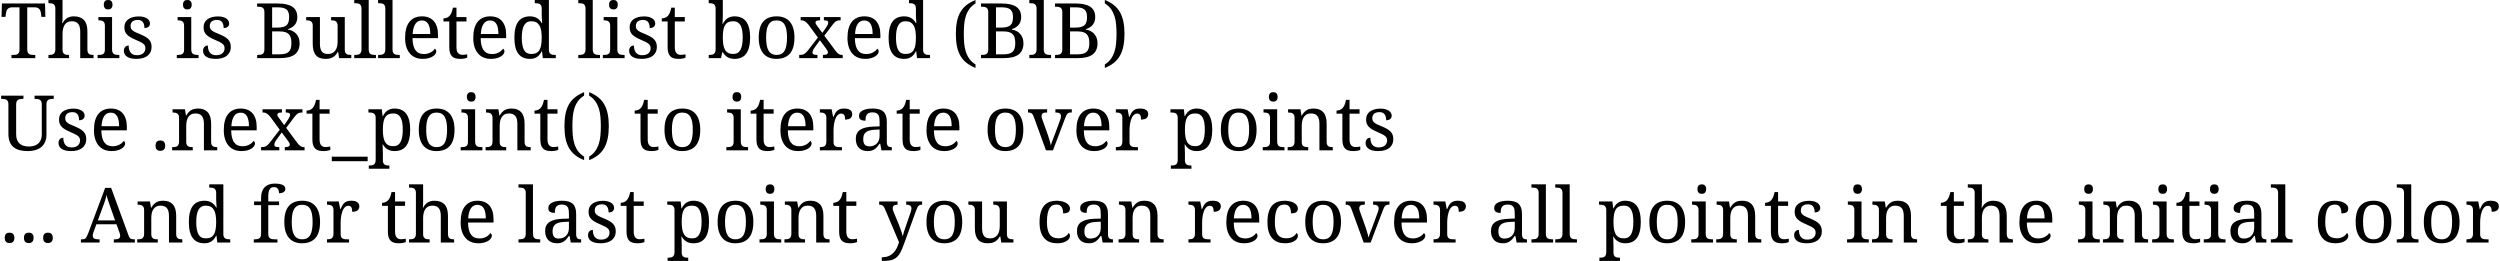 <?xml version='1.0' encoding='UTF-8'?>
<!-- This file was generated by dvisvgm 3.2.2 -->
<svg version='1.1' xmlns='http://www.w3.org/2000/svg' xmlns:xlink='http://www.w3.org/1999/xlink' width='324.194pt' height='33.833pt' viewBox='0 -43.404 324.194 33.833'>
<defs>
<path id='g1-40' d='M1.599-3.145C1.599-3.538 1.614-3.926 1.643-4.313C1.672-4.696 1.74-5.06 1.846-5.404C1.948-5.743 2.098-6.058 2.302-6.349S2.777-6.887 3.116-7.095V-7.541C2.661-7.357 2.268-7.139 1.948-6.882C1.624-6.625 1.357-6.32 1.153-5.966C.95-5.607 .8-5.2 .708-4.735C.611-4.27 .567-3.741 .567-3.145C.567-2.544 .611-2.011 .708-1.546C.8-1.081 .95-.669 1.153-.31S1.624 .354 1.948 .611C2.268 .872 2.661 1.09 3.116 1.27V.814C2.777 .611 2.506 .359 2.302 .068S1.948-.538 1.846-.882C1.74-1.226 1.672-1.59 1.643-1.977C1.614-2.36 1.599-2.748 1.599-3.145Z'/>
<path id='g1-41' d='M1.837-3.145C1.837-2.748 1.817-2.36 1.788-1.977C1.759-1.59 1.691-1.226 1.585-.882S1.328-.223 1.129 .068C.926 .359 .659 .611 .32 .814V1.27C.775 1.09 1.163 .872 1.488 .611C1.808 .354 2.074 .048 2.278-.31S2.627-1.081 2.724-1.546S2.869-2.544 2.869-3.145C2.869-3.741 2.821-4.27 2.724-4.735S2.481-5.607 2.278-5.966C2.074-6.32 1.808-6.625 1.488-6.882C1.163-7.139 .775-7.357 .32-7.541V-7.095C.659-6.887 .926-6.64 1.129-6.349C1.328-6.058 1.478-5.743 1.585-5.404C1.691-5.06 1.759-4.696 1.788-4.313C1.817-3.926 1.837-3.538 1.837-3.145Z'/>
<path id='g1-46' d='M.615-.606C.615-.48 .63-.373 .664-.286C.693-.199 .737-.126 .795-.078C.853-.024 .916 .015 .994 .034C1.071 .058 1.153 .068 1.241 .068C1.323 .068 1.401 .058 1.478 .034C1.556 .015 1.619-.024 1.677-.078C1.735-.126 1.779-.199 1.813-.286S1.866-.48 1.866-.606S1.846-.838 1.813-.926S1.735-1.081 1.677-1.134C1.619-1.183 1.556-1.221 1.478-1.246C1.401-1.265 1.323-1.279 1.241-1.279C1.153-1.279 1.071-1.265 .994-1.246C.916-1.221 .853-1.183 .795-1.134C.737-1.081 .693-1.013 .664-.926C.63-.838 .615-.732 .615-.606Z'/>
<path id='g1-65' d='M2.006-2.37H4.614L5.011-1.26C5.035-1.183 5.055-1.12 5.069-1.061S5.094-.945 5.094-.892C5.094-.572 4.895-.417 4.497-.417H4.27V0H6.998V-.417H6.867C6.77-.417 6.683-.422 6.615-.441C6.543-.456 6.48-.485 6.426-.523C6.368-.562 6.32-.62 6.281-.688S6.203-.838 6.165-.945L3.921-7.085H3.145L.945-1.192C.882-1.032 .824-.901 .775-.805C.727-.703 .674-.625 .62-.567C.562-.509 .504-.465 .436-.446S.286-.417 .189-.417H0V0H2.423V-.417H2.195C1.972-.417 1.803-.456 1.696-.533S1.536-.732 1.536-.901C1.536-.955 1.541-1.018 1.561-1.095C1.575-1.173 1.599-1.25 1.628-1.328L2.006-2.37ZM3.819-4.604L4.434-2.869H2.195L2.869-4.696C2.927-4.851 2.976-4.992 3.024-5.118C3.068-5.244 3.107-5.37 3.145-5.486C3.179-5.602 3.213-5.714 3.242-5.825S3.3-6.053 3.325-6.174C3.378-5.932 3.446-5.685 3.533-5.428S3.712-4.895 3.819-4.604Z'/>
<path id='g1-66' d='M5.588-5.312C5.588-5.922 5.375-6.368 4.958-6.654C4.536-6.94 3.897-7.085 3.039-7.085H.378V-6.669H.504C.611-6.669 .717-6.659 .814-6.644S.998-6.601 1.076-6.552C1.149-6.504 1.207-6.431 1.25-6.344S1.318-6.14 1.318-5.995V-1.129C1.318-.974 1.294-.848 1.255-.756C1.212-.659 1.153-.586 1.081-.538C1.003-.489 .916-.456 .819-.441C.722-.422 .615-.417 .504-.417H.378V0H3.334C4.192 0 4.832-.155 5.253-.475C5.67-.795 5.884-1.275 5.884-1.914C5.884-2.176 5.845-2.409 5.772-2.612C5.695-2.816 5.593-2.995 5.457-3.145S5.161-3.417 4.977-3.514C4.788-3.606 4.58-3.674 4.357-3.712V-3.751C4.531-3.809 4.691-3.877 4.842-3.964S5.123-4.158 5.234-4.284C5.341-4.41 5.428-4.556 5.491-4.725C5.554-4.89 5.588-5.089 5.588-5.312ZM2.321-.494V-3.465H3.305C3.596-3.465 3.838-3.431 4.032-3.373C4.226-3.31 4.381-3.218 4.497-3.092S4.701-2.806 4.749-2.617C4.798-2.423 4.822-2.2 4.822-1.943C4.822-1.677 4.793-1.454 4.74-1.27C4.682-1.086 4.594-.935 4.473-.819C4.347-.703 4.192-.62 3.998-.572C3.804-.519 3.567-.494 3.286-.494H2.321ZM2.321-3.96V-6.591H2.985C3.266-6.591 3.504-6.567 3.698-6.528C3.892-6.484 4.052-6.412 4.178-6.315C4.299-6.213 4.386-6.082 4.444-5.917C4.497-5.753 4.527-5.554 4.527-5.312S4.497-4.866 4.449-4.696C4.401-4.522 4.318-4.381 4.202-4.275S3.93-4.086 3.737-4.037C3.543-3.984 3.3-3.96 3.01-3.96H2.321Z'/>
<path id='g1-84' d='M3.533-1.129V-6.591H4.497C4.643-6.591 4.769-6.567 4.871-6.523C4.968-6.48 5.05-6.421 5.113-6.349C5.171-6.271 5.22-6.184 5.253-6.087C5.283-5.99 5.307-5.884 5.321-5.777L5.37-5.35H5.884L5.835-7.085H.247L.199-5.35H.712L.766-5.777C.775-5.884 .8-5.99 .829-6.087S.906-6.271 .969-6.349C1.032-6.421 1.115-6.48 1.212-6.523S1.435-6.591 1.58-6.591H2.53V-1.081C2.53-.935 2.506-.814 2.462-.727S2.36-.572 2.287-.528C2.21-.48 2.123-.451 2.026-.436S1.822-.417 1.716-.417H1.488V0H4.575V-.417H4.347C4.236-.417 4.129-.422 4.032-.441C3.93-.456 3.843-.489 3.77-.538S3.64-.659 3.596-.756C3.552-.848 3.533-.974 3.533-1.129Z'/>
<path id='g1-85' d='M3.591 .097C3.984 .097 4.333 .048 4.638-.048C4.938-.145 5.195-.281 5.399-.465S5.758-.872 5.864-1.134S6.024-1.696 6.024-2.026V-5.956C6.024-6.111 6.043-6.232 6.087-6.329C6.131-6.421 6.189-6.494 6.262-6.543S6.421-6.625 6.523-6.644C6.62-6.659 6.727-6.669 6.838-6.669H6.969V-7.085H4.478V-6.669H4.604C4.711-6.669 4.817-6.659 4.914-6.644S5.098-6.601 5.176-6.552C5.249-6.504 5.307-6.431 5.35-6.344S5.418-6.14 5.418-5.995V-2.045C5.418-1.817 5.384-1.609 5.316-1.42S5.147-1.066 5.011-.931S4.701-.688 4.493-.611S4.037-.494 3.751-.494C3.509-.494 3.286-.523 3.082-.582S2.704-.732 2.559-.858S2.297-1.144 2.215-1.347S2.094-1.793 2.094-2.084V-5.956C2.094-6.111 2.113-6.232 2.157-6.329C2.2-6.421 2.258-6.494 2.331-6.543S2.491-6.625 2.593-6.644C2.69-6.659 2.796-6.669 2.908-6.669H3.039V-7.085H.15V-6.669H.276C.383-6.669 .489-6.659 .586-6.644S.771-6.601 .848-6.552C.921-6.504 .979-6.431 1.023-6.344S1.09-6.14 1.09-5.995V-2.142C1.09-1.735 1.144-1.391 1.26-1.11C1.372-.829 1.536-.596 1.75-.417S2.229-.107 2.54-.024S3.199 .097 3.591 .097Z'/>
<path id='g1-95' d='M4.604 1.41V.824H-.048V1.41H4.604Z'/>
<path id='g1-97' d='M1.459-1.439C1.459-1.633 1.483-1.803 1.531-1.953C1.58-2.098 1.667-2.224 1.783-2.326S2.05-2.506 2.239-2.564S2.666-2.656 2.947-2.67L3.581-2.699V-1.895C3.581-1.682 3.548-1.493 3.489-1.323C3.426-1.149 3.339-1.003 3.223-.887C3.107-.766 2.971-.674 2.806-.611C2.641-.543 2.462-.514 2.263-.514C1.987-.514 1.783-.586 1.653-.741S1.459-1.129 1.459-1.439ZM2.661-4.924C2.864-4.924 3.024-4.89 3.145-4.832S3.359-4.686 3.426-4.58C3.489-4.473 3.533-4.342 3.552-4.192S3.581-3.877 3.581-3.703V-3.107L2.758-3.077C1.997-3.053 1.43-2.913 1.057-2.661C.678-2.404 .494-2.011 .494-1.488C.494-1.216 .533-.979 .611-.78S.795-.417 .931-.286S1.231-.058 1.42 .005S1.813 .097 2.035 .097C2.239 .097 2.418 .078 2.564 .029S2.845-.082 2.961-.17C3.077-.252 3.184-.354 3.281-.47S3.475-.712 3.581-.853H3.664L3.819 0H5.161V-.417H5.132C5.021-.417 4.924-.426 4.846-.451C4.769-.47 4.706-.509 4.657-.567C4.609-.62 4.57-.693 4.551-.785C4.527-.872 4.517-.989 4.517-1.129V-3.703C4.517-4.018 4.478-4.284 4.401-4.502S4.212-4.9 4.061-5.035C3.906-5.171 3.717-5.268 3.494-5.326C3.266-5.384 3-5.418 2.699-5.418C2.452-5.418 2.22-5.399 2.006-5.365C1.788-5.326 1.599-5.273 1.435-5.195S1.144-5.021 1.052-4.905C.955-4.783 .911-4.638 .911-4.468C.911-4.236 .979-4.076 1.124-3.984C1.27-3.887 1.478-3.843 1.754-3.843C1.754-3.998 1.764-4.139 1.788-4.275C1.808-4.405 1.851-4.522 1.919-4.619S2.079-4.788 2.195-4.842S2.467-4.924 2.661-4.924Z'/>
<path id='g1-98' d='M5.549-2.67C5.549-3.145 5.501-3.552 5.413-3.901C5.326-4.245 5.195-4.531 5.026-4.754C4.851-4.977 4.643-5.147 4.391-5.253S3.848-5.418 3.523-5.418C3.329-5.418 3.155-5.394 3-5.346S2.704-5.234 2.583-5.147C2.457-5.06 2.351-4.958 2.258-4.837C2.161-4.711 2.079-4.575 2.006-4.425H1.968C1.972-4.59 1.977-4.749 1.987-4.905C1.992-5.04 1.997-5.181 2.002-5.326C2.002-5.472 2.006-5.602 2.006-5.719V-7.541H.179V-7.124H.257C.363-7.124 .47-7.115 .567-7.1S.751-7.056 .829-7.008C.901-6.959 .96-6.887 1.003-6.799S1.071-6.596 1.071-6.451V-1.129C1.071-.974 1.047-.848 1.003-.756C.96-.659 .901-.586 .829-.538S.669-.456 .572-.441C.475-.422 .368-.417 .257-.417H.179V0H1.769L1.943-.775H2.006C2.074-.645 2.157-.528 2.254-.422S2.457-.223 2.583-.145S2.85-.005 3.005 .034C3.16 .078 3.329 .097 3.523 .097C3.848 .097 4.139 .044 4.391-.063S4.851-.339 5.026-.567C5.195-.79 5.326-1.081 5.413-1.43S5.549-2.191 5.549-2.67ZM3.354-4.783C3.572-4.783 3.761-4.74 3.916-4.653S4.202-4.434 4.299-4.26S4.468-3.863 4.517-3.601C4.56-3.339 4.585-3.029 4.585-2.68S4.56-2.021 4.517-1.754C4.468-1.488 4.396-1.265 4.299-1.086C4.202-.901 4.076-.766 3.921-.674S3.581-.538 3.363-.538C3.102-.538 2.884-.582 2.709-.674S2.399-.901 2.292-1.086C2.186-1.265 2.113-1.488 2.069-1.754C2.026-2.016 2.006-2.321 2.006-2.67C2.006-3.029 2.026-3.339 2.069-3.606C2.113-3.867 2.186-4.09 2.292-4.265C2.394-4.439 2.53-4.565 2.704-4.653S3.092-4.783 3.354-4.783Z'/>
<path id='g1-99' d='M2.811 .097C3.092 .097 3.334 .073 3.548 .015C3.756-.044 3.93-.116 4.071-.208C4.212-.296 4.318-.397 4.391-.514C4.459-.625 4.497-.737 4.497-.853C4.497-.94 4.478-1.018 4.449-1.086C4.415-1.149 4.376-1.202 4.328-1.241C4.212-1.037 4.042-.868 3.814-.741C3.581-.611 3.315-.548 3.01-.548C2.477-.548 2.089-.717 1.856-1.066C1.624-1.41 1.507-1.934 1.507-2.641C1.507-3.082 1.536-3.451 1.594-3.746C1.653-4.037 1.735-4.275 1.846-4.449C1.953-4.623 2.084-4.745 2.239-4.817C2.394-4.885 2.564-4.924 2.758-4.924C2.922-4.924 3.063-4.89 3.17-4.832S3.363-4.691 3.426-4.585S3.533-4.357 3.562-4.221C3.586-4.081 3.601-3.935 3.601-3.78C3.892-3.78 4.115-3.824 4.265-3.921C4.41-4.013 4.488-4.173 4.488-4.405C4.488-4.575 4.434-4.725 4.333-4.851C4.226-4.977 4.095-5.084 3.93-5.171C3.766-5.253 3.577-5.316 3.373-5.355S2.961-5.418 2.758-5.418C2.443-5.418 2.152-5.37 1.88-5.283C1.609-5.19 1.376-5.035 1.178-4.822C.979-4.604 .824-4.318 .712-3.96S.548-3.16 .548-2.632C.548-2.142 .601-1.725 .712-1.381S.979-.756 1.183-.538C1.381-.315 1.619-.155 1.9-.053C2.176 .048 2.481 .097 2.811 .097Z'/>
<path id='g1-100' d='M5.021-1.09V-7.541H3.194V-7.124H3.276C3.383-7.124 3.489-7.115 3.586-7.1S3.77-7.056 3.848-7.008C3.921-6.959 3.979-6.887 4.023-6.799S4.09-6.596 4.09-6.451V-5.636C4.09-5.578 4.09-5.486 4.1-5.365C4.105-5.244 4.11-5.123 4.119-5.001C4.129-4.856 4.139-4.706 4.149-4.546H4.09C4.018-4.672 3.935-4.793 3.838-4.9S3.63-5.098 3.504-5.176S3.242-5.312 3.087-5.355C2.932-5.394 2.758-5.418 2.569-5.418C2.239-5.418 1.953-5.36 1.701-5.253S1.236-4.977 1.066-4.754C.892-4.527 .766-4.241 .678-3.892S.548-3.126 .548-2.651S.591-1.764 .678-1.42C.766-1.071 .892-.785 1.066-.562C1.236-.339 1.449-.17 1.701-.063S2.239 .097 2.569 .097C2.762 .097 2.937 .078 3.092 .029S3.383-.082 3.509-.17C3.63-.257 3.737-.359 3.833-.48S4.013-.737 4.09-.892H4.129L4.236 0H5.917V-.417H5.835C5.724-.417 5.617-.422 5.52-.436S5.336-.485 5.263-.533C5.186-.582 5.127-.649 5.084-.737S5.021-.945 5.021-1.09ZM2.738-.538C2.297-.538 1.982-.712 1.793-1.061C1.599-1.41 1.507-1.934 1.507-2.641C1.507-2.985 1.527-3.291 1.575-3.557C1.619-3.824 1.691-4.047 1.788-4.231C1.885-4.41 2.016-4.546 2.171-4.643C2.326-4.735 2.51-4.783 2.729-4.783C2.99-4.783 3.208-4.735 3.383-4.643C3.557-4.546 3.693-4.41 3.8-4.231S3.979-3.829 4.023-3.567C4.066-3.3 4.09-2.995 4.09-2.651C4.09-2.292 4.066-1.977 4.023-1.716C3.979-1.449 3.906-1.231 3.8-1.057S3.557-.751 3.383-.664S2.995-.538 2.738-.538Z'/>
<path id='g1-101' d='M2.729-4.885C2.927-4.885 3.097-4.842 3.233-4.759C3.368-4.672 3.48-4.556 3.567-4.401C3.649-4.245 3.712-4.056 3.751-3.843C3.79-3.625 3.809-3.388 3.809-3.126H1.527C1.561-3.698 1.677-4.134 1.876-4.434S2.36-4.885 2.729-4.885ZM2.85 .097C3.14 .097 3.397 .068 3.615 0C3.833-.063 4.018-.145 4.163-.242S4.415-.441 4.488-.557C4.556-.674 4.594-.78 4.594-.882C4.594-.964 4.57-1.037 4.531-1.1C4.493-1.158 4.449-1.202 4.405-1.221C4.347-1.129 4.27-1.042 4.178-.96S3.979-.805 3.863-.741C3.741-.674 3.606-.625 3.46-.586S3.155-.528 2.985-.528C2.748-.528 2.54-.567 2.36-.645C2.176-.722 2.026-.848 1.9-1.018C1.774-1.183 1.682-1.396 1.614-1.657S1.512-2.229 1.507-2.593H4.812V-3.048C4.812-3.436 4.764-3.78 4.667-4.076S4.434-4.619 4.26-4.817C4.081-5.016 3.863-5.166 3.611-5.268C3.354-5.365 3.068-5.418 2.748-5.418C2.04-5.418 1.498-5.181 1.12-4.716C.737-4.245 .548-3.548 .548-2.622C.548-2.191 .596-1.808 .703-1.468S.96-.848 1.158-.615C1.352-.383 1.594-.204 1.88-.082S2.491 .097 2.85 .097Z'/>
<path id='g1-102' d='M3.334-.417H2.956C2.845-.417 2.738-.422 2.641-.441C2.54-.456 2.452-.489 2.38-.538S2.249-.659 2.205-.756C2.161-.848 2.142-.974 2.142-1.129V-4.851H3.543V-5.321H2.142V-5.908C2.142-6.116 2.152-6.3 2.176-6.46C2.2-6.615 2.244-6.751 2.302-6.858S2.433-7.047 2.53-7.105C2.627-7.158 2.743-7.187 2.888-7.187C3.014-7.187 3.116-7.163 3.203-7.119C3.286-7.071 3.354-7.013 3.402-6.94C3.451-6.862 3.489-6.78 3.509-6.683S3.543-6.489 3.543-6.392C3.659-6.392 3.77-6.402 3.867-6.426S4.052-6.484 4.124-6.533S4.255-6.64 4.294-6.707S4.357-6.858 4.357-6.95C4.357-7.052 4.333-7.144 4.284-7.231C4.236-7.313 4.153-7.386 4.047-7.449C3.94-7.507 3.795-7.556 3.62-7.589C3.441-7.623 3.223-7.643 2.966-7.643C2.695-7.643 2.447-7.599 2.234-7.522C2.016-7.444 1.832-7.328 1.682-7.173C1.527-7.018 1.41-6.824 1.333-6.601C1.25-6.373 1.212-6.111 1.212-5.816V-5.321H.305V-4.851H1.212V-1.129C1.212-.974 1.187-.848 1.144-.756C1.1-.659 1.042-.586 .969-.538S.809-.456 .712-.441C.615-.422 .509-.417 .397-.417H.267V0H3.334V-.417Z'/>
<path id='g1-104' d='M2.85-.417H2.821C2.709-.417 2.603-.422 2.506-.436S2.321-.48 2.249-.528C2.171-.572 2.113-.64 2.069-.727S2.006-.935 2.006-1.081V-3.174C2.006-3.417 2.031-3.635 2.079-3.833S2.2-4.202 2.297-4.342S2.52-4.59 2.67-4.667S3-4.783 3.208-4.783C3.407-4.783 3.577-4.749 3.717-4.691C3.853-4.633 3.964-4.546 4.052-4.43S4.202-4.168 4.241-4.003C4.279-3.833 4.299-3.64 4.299-3.426V0H6.024V-.417H5.995C5.884-.417 5.782-.422 5.69-.441C5.593-.456 5.515-.489 5.447-.538S5.326-.659 5.287-.756C5.249-.848 5.229-.974 5.229-1.129V-3.475C5.229-3.814 5.19-4.105 5.113-4.352C5.035-4.594 4.919-4.798 4.774-4.953C4.623-5.108 4.439-5.224 4.221-5.302S3.756-5.418 3.475-5.418C2.796-5.418 2.312-5.118 2.016-4.517H1.968C1.972-4.609 1.977-4.706 1.987-4.803C1.992-4.885 1.997-4.977 2.002-5.074C2.002-5.171 2.006-5.268 2.006-5.36V-7.541H.179V-7.124H.257C.363-7.124 .47-7.115 .567-7.1S.751-7.056 .829-7.008C.901-6.959 .96-6.887 1.003-6.799S1.071-6.596 1.071-6.451V-1.129C1.071-.974 1.047-.848 1.003-.756C.96-.659 .901-.586 .829-.538S.669-.456 .572-.441C.475-.422 .368-.417 .257-.417H.179V0H2.85V-.417Z'/>
<path id='g1-105' d='M.359-.417H.228V0H3.048V-.417H2.918C2.806-.417 2.699-.422 2.603-.441C2.501-.456 2.414-.489 2.341-.538S2.21-.659 2.166-.756C2.123-.848 2.103-.974 2.103-1.129V-5.321H.33V-4.905H.359C.465-4.905 .572-4.895 .669-4.88C.766-4.861 .853-4.832 .931-4.783C1.003-4.735 1.061-4.662 1.105-4.575S1.173-4.371 1.173-4.226V-1.081C1.173-.935 1.149-.814 1.105-.727S1.003-.572 .931-.528C.853-.48 .766-.451 .669-.436S.465-.417 .359-.417ZM1.032-6.93C1.032-6.814 1.047-6.717 1.076-6.64S1.144-6.499 1.197-6.451C1.246-6.402 1.309-6.363 1.376-6.344S1.517-6.315 1.599-6.315C1.677-6.315 1.75-6.325 1.817-6.344S1.943-6.402 1.992-6.451S2.084-6.562 2.113-6.64S2.161-6.814 2.161-6.93S2.142-7.144 2.113-7.221S2.04-7.362 1.992-7.41S1.885-7.493 1.817-7.512S1.677-7.541 1.599-7.541C1.517-7.541 1.444-7.531 1.376-7.512S1.246-7.459 1.197-7.41C1.144-7.362 1.105-7.299 1.076-7.221S1.032-7.047 1.032-6.93Z'/>
<path id='g1-108' d='M.257-.417H.131V0H2.947V-.417H2.821C2.704-.417 2.598-.422 2.501-.441C2.404-.456 2.317-.489 2.244-.538C2.166-.586 2.108-.659 2.069-.756C2.026-.848 2.006-.974 2.006-1.129V-7.541H.131V-7.124H.257C.363-7.124 .47-7.115 .567-7.1S.751-7.056 .829-7.008C.901-6.959 .96-6.887 1.003-6.799S1.071-6.596 1.071-6.451V-1.129C1.071-.974 1.047-.848 1.003-.756C.96-.659 .901-.586 .829-.538S.669-.456 .572-.441C.475-.422 .368-.417 .257-.417Z'/>
<path id='g1-110' d='M2.947-.417H2.918C2.806-.417 2.699-.422 2.603-.436S2.418-.48 2.346-.528C2.268-.572 2.21-.64 2.166-.727S2.103-.935 2.103-1.081V-3.174C2.103-3.388 2.123-3.591 2.161-3.785S2.268-4.149 2.365-4.299C2.457-4.444 2.578-4.565 2.733-4.653S3.077-4.783 3.305-4.783C3.504-4.783 3.674-4.749 3.814-4.691C3.95-4.633 4.061-4.546 4.149-4.43S4.299-4.168 4.338-4.003C4.376-3.833 4.396-3.64 4.396-3.426V0H6.126V-.417H6.092C5.98-.417 5.879-.422 5.787-.441C5.69-.456 5.612-.489 5.544-.538S5.423-.659 5.384-.756C5.346-.848 5.331-.974 5.331-1.129V-3.475C5.331-3.814 5.292-4.105 5.215-4.352C5.137-4.594 5.031-4.798 4.885-4.953S4.565-5.224 4.362-5.302S3.926-5.418 3.664-5.418C3.504-5.418 3.354-5.404 3.208-5.38S2.927-5.312 2.801-5.244S2.554-5.084 2.438-4.968S2.215-4.701 2.113-4.517H2.065L1.934-5.321H.33V-4.905H.359C.465-4.905 .572-4.895 .669-4.88C.766-4.861 .853-4.832 .931-4.783C1.003-4.735 1.061-4.662 1.105-4.575S1.173-4.371 1.173-4.226V-1.129C1.173-.974 1.149-.848 1.105-.756C1.061-.659 1.003-.586 .931-.538S.771-.456 .674-.441C.577-.422 .47-.417 .359-.417H.276V0H2.947V-.417Z'/>
<path id='g1-111' d='M5.181-2.67C5.181-3.136 5.127-3.538 5.021-3.882S4.764-4.512 4.565-4.74S4.124-5.137 3.843-5.249C3.557-5.36 3.237-5.418 2.879-5.418C2.108-5.418 1.527-5.19 1.134-4.74C.741-4.284 .548-3.596 .548-2.67C.548-2.205 .596-1.798 .703-1.449S.96-.814 1.158-.586C1.357-.354 1.599-.184 1.885-.073C2.166 .044 2.491 .097 2.85 .097C3.611 .097 4.187-.131 4.585-.586S5.181-1.735 5.181-2.67ZM1.507-2.67C1.507-3.039 1.531-3.359 1.58-3.64C1.628-3.916 1.706-4.149 1.813-4.333S2.055-4.657 2.229-4.754C2.399-4.846 2.607-4.895 2.859-4.895C3.107-4.895 3.315-4.846 3.489-4.754C3.664-4.657 3.804-4.517 3.911-4.333S4.095-3.916 4.144-3.64C4.192-3.359 4.216-3.039 4.216-2.67S4.192-1.977 4.144-1.696S4.023-1.178 3.916-.989S3.669-.659 3.499-.562C3.325-.465 3.116-.417 2.869-.417C2.617-.417 2.409-.465 2.234-.562S1.919-.8 1.813-.989S1.628-1.415 1.58-1.696S1.507-2.302 1.507-2.67Z'/>
<path id='g1-112' d='M3.354-4.783C3.572-4.783 3.761-4.74 3.916-4.653S4.202-4.434 4.299-4.26S4.468-3.863 4.517-3.601C4.56-3.339 4.585-3.029 4.585-2.68S4.56-2.021 4.517-1.754C4.468-1.488 4.396-1.265 4.299-1.086C4.202-.901 4.076-.766 3.921-.674S3.581-.538 3.363-.538C3.102-.538 2.884-.582 2.709-.674S2.399-.901 2.292-1.086C2.186-1.265 2.113-1.488 2.069-1.754C2.026-2.016 2.006-2.321 2.006-2.67C2.006-3.029 2.026-3.339 2.069-3.606C2.113-3.867 2.186-4.09 2.292-4.265C2.394-4.439 2.53-4.565 2.704-4.653S3.092-4.783 3.354-4.783ZM5.549-2.67C5.549-3.145 5.501-3.552 5.413-3.901C5.326-4.245 5.195-4.531 5.026-4.754C4.851-4.977 4.643-5.147 4.391-5.253S3.848-5.418 3.523-5.418C3.329-5.418 3.155-5.394 3-5.346S2.704-5.234 2.583-5.147C2.457-5.06 2.351-4.958 2.258-4.837C2.161-4.711 2.079-4.575 2.006-4.425H1.968L1.866-5.321H.131V-4.905H.257C.363-4.905 .47-4.895 .567-4.88C.664-4.861 .751-4.832 .829-4.783C.901-4.735 .96-4.662 1.003-4.575S1.071-4.371 1.071-4.226V1.25C1.071 1.405 1.047 1.531 1.003 1.628S.901 1.798 .829 1.846S.669 1.929 .572 1.943C.475 1.963 .368 1.968 .257 1.968H.179V2.384H2.85V1.968H2.821C2.709 1.968 2.603 1.963 2.506 1.948S2.321 1.905 2.249 1.856C2.171 1.808 2.113 1.74 2.069 1.653S2.006 1.444 2.006 1.299V.349C2.006 .325 2.002 .291 2.002 .242S1.997 .141 1.997 .082S1.992-.034 1.992-.102S1.987-.233 1.987-.296C1.977-.441 1.972-.601 1.968-.775H2.006C2.074-.645 2.157-.528 2.254-.422S2.457-.223 2.583-.145S2.85-.005 3.005 .034C3.16 .078 3.329 .097 3.523 .097C3.848 .097 4.139 .044 4.391-.063S4.851-.339 5.026-.567C5.195-.79 5.326-1.081 5.413-1.43S5.549-2.191 5.549-2.67Z'/>
<path id='g1-114' d='M3.194 0V-.417H2.918C2.806-.417 2.699-.422 2.603-.436S2.418-.48 2.346-.528C2.268-.572 2.21-.64 2.166-.727S2.103-.935 2.103-1.081V-2.641C2.103-2.767 2.108-2.908 2.123-3.063C2.132-3.218 2.157-3.373 2.186-3.528S2.258-3.838 2.307-3.989C2.355-4.134 2.418-4.265 2.491-4.381S2.651-4.59 2.748-4.657S2.951-4.764 3.077-4.764C3.271-4.764 3.407-4.701 3.485-4.58S3.601-4.26 3.601-3.989C3.766-3.989 3.911-4.003 4.027-4.037S4.236-4.119 4.313-4.182C4.386-4.245 4.439-4.323 4.473-4.41S4.527-4.59 4.527-4.696C4.527-4.924 4.434-5.103 4.26-5.229S3.814-5.418 3.455-5.418C3.233-5.418 3.053-5.389 2.908-5.331S2.636-5.195 2.54-5.098S2.36-4.885 2.292-4.754S2.157-4.483 2.094-4.338H2.045L1.856-5.321H.33V-4.905H.359C.465-4.905 .572-4.895 .669-4.88C.766-4.861 .853-4.832 .931-4.783C1.003-4.735 1.061-4.662 1.105-4.575S1.173-4.371 1.173-4.226V-1.129C1.173-.974 1.149-.848 1.105-.756C1.061-.659 1.003-.586 .931-.538S.771-.456 .674-.441C.577-.422 .47-.417 .359-.417H.33V0H3.194Z'/>
<path id='g1-115' d='M2.084 .097C2.375 .097 2.641 .068 2.884 0C3.126-.063 3.329-.16 3.504-.291C3.674-.422 3.804-.586 3.901-.78C3.993-.974 4.042-1.197 4.042-1.459C4.042-1.662 4.013-1.846 3.955-2.006C3.897-2.161 3.804-2.307 3.683-2.433S3.407-2.675 3.223-2.782C3.034-2.888 2.811-2.995 2.549-3.107C2.326-3.194 2.137-3.276 1.982-3.349S1.696-3.499 1.599-3.577S1.43-3.737 1.386-3.829C1.338-3.921 1.318-4.032 1.318-4.158C1.318-4.275 1.333-4.381 1.372-4.478C1.405-4.575 1.459-4.657 1.536-4.73C1.614-4.798 1.711-4.856 1.832-4.895C1.948-4.934 2.094-4.953 2.263-4.953C2.554-4.953 2.772-4.861 2.908-4.677S3.116-4.231 3.116-3.901C3.344-3.901 3.518-3.955 3.644-4.061S3.833-4.313 3.833-4.497C3.833-4.619 3.8-4.735 3.741-4.846C3.678-4.958 3.586-5.055 3.465-5.137C3.339-5.22 3.189-5.287 3.01-5.336C2.825-5.384 2.617-5.409 2.384-5.409C2.103-5.409 1.846-5.375 1.619-5.316C1.386-5.253 1.192-5.161 1.027-5.045S.732-4.783 .645-4.609S.514-4.231 .514-4.008C.514-3.79 .543-3.601 .606-3.446C.664-3.291 .756-3.15 .882-3.029C1.003-2.903 1.158-2.792 1.347-2.685S1.759-2.472 2.016-2.36C2.254-2.254 2.452-2.161 2.612-2.084C2.767-2.002 2.893-1.924 2.985-1.846S3.14-1.682 3.179-1.594S3.237-1.401 3.237-1.279C3.237-1.144 3.213-1.023 3.165-.911S3.044-.703 2.951-.625S2.748-.485 2.612-.441S2.317-.378 2.142-.378C1.939-.378 1.769-.407 1.633-.475S1.386-.63 1.304-.746C1.216-.863 1.158-.994 1.124-1.149C1.086-1.299 1.071-1.464 1.071-1.638C1.013-1.638 .945-1.624 .872-1.604S.732-1.546 .669-1.498C.606-1.444 .552-1.372 .509-1.284S.446-1.086 .446-.955C.446-.78 .485-.625 .562-.494S.746-.252 .892-.165C1.032-.078 1.202-.01 1.405 .034S1.832 .097 2.084 .097Z'/>
<path id='g1-116' d='M2.632-.426C2.399-.426 2.215-.504 2.079-.664C1.943-.819 1.876-1.071 1.876-1.41V-4.754H3.174V-5.321H1.876V-6.543H1.42C1.367-6.286 1.304-6.073 1.236-5.903S1.076-5.588 .964-5.467C.853-5.35 .727-5.273 .582-5.224S.305-5.152 .189-5.152V-4.754H.945V-1.439C.945-1.153 .969-.911 1.027-.717C1.086-.519 1.173-.359 1.289-.242C1.405-.121 1.551-.034 1.735 .019C1.914 .073 2.132 .097 2.384 .097C2.462 .097 2.544 .097 2.632 .087S2.801 .068 2.879 .053S3.034 .019 3.102 0S3.223-.039 3.266-.058V-.494C3.16-.475 3.058-.456 2.961-.446C2.859-.431 2.748-.426 2.632-.426Z'/>
<path id='g1-117' d='M5.229-1.081V-5.321H3.455V-4.905H3.485C3.596-4.905 3.703-4.895 3.8-4.88C3.897-4.861 3.984-4.827 4.056-4.779S4.187-4.657 4.231-4.56S4.299-4.342 4.299-4.187V-2.142C4.299-1.9 4.275-1.682 4.226-1.488C4.178-1.289 4.1-1.12 3.998-.979S3.766-.732 3.611-.654S3.266-.538 3.048-.538C2.845-.538 2.68-.567 2.544-.625S2.302-.775 2.224-.892S2.089-1.149 2.055-1.318C2.021-1.483 2.006-1.677 2.006-1.895V-5.321H.228V-4.905H.257C.363-4.905 .47-4.895 .567-4.88C.664-4.861 .751-4.832 .829-4.783C.901-4.735 .96-4.662 1.003-4.575S1.071-4.371 1.071-4.226V-1.846C1.071-1.507 1.105-1.212 1.178-.969C1.25-.722 1.357-.519 1.498-.363C1.633-.204 1.808-.087 2.011-.015C2.215 .063 2.447 .097 2.709 .097C2.869 .097 3.024 .087 3.174 .063C3.32 .039 3.465-.005 3.601-.073S3.863-.233 3.984-.349S4.216-.615 4.318-.805H4.367L4.497 0H6.073V-.417H6.043C5.932-.417 5.825-.422 5.728-.436S5.544-.48 5.472-.528C5.394-.572 5.336-.64 5.292-.727S5.229-.935 5.229-1.081Z'/>
<path id='g1-118' d='M.039-4.905H.068C.165-4.905 .247-4.895 .32-4.88C.388-4.861 .451-4.832 .509-4.793C.562-4.754 .611-4.701 .654-4.633C.693-4.565 .737-4.478 .775-4.376L2.37 0H3.276L4.842-4.129C4.9-4.284 4.958-4.415 5.006-4.517C5.055-4.614 5.108-4.696 5.166-4.754C5.22-4.812 5.283-4.851 5.35-4.871S5.501-4.905 5.598-4.905H5.719V-5.321H3.591V-4.905H3.664C3.882-4.905 4.047-4.866 4.153-4.788S4.318-4.585 4.318-4.415C4.318-4.357 4.308-4.294 4.294-4.221C4.279-4.144 4.255-4.066 4.226-3.989L3.514-2.055C3.465-1.934 3.417-1.808 3.368-1.682C3.32-1.551 3.271-1.425 3.223-1.299S3.136-1.061 3.097-.955S3.034-.761 3.019-.693H2.985C2.971-.775 2.947-.877 2.918-.998C2.884-1.12 2.845-1.25 2.806-1.386S2.724-1.657 2.68-1.798C2.632-1.939 2.588-2.069 2.549-2.186L1.876-4.061C1.846-4.134 1.827-4.197 1.817-4.255C1.803-4.313 1.798-4.367 1.798-4.425C1.798-4.59 1.846-4.711 1.943-4.788S2.191-4.905 2.394-4.905H2.52V-5.321H.039V-4.905Z'/>
<path id='g1-120' d='M3.809-4.614C3.809-4.522 3.785-4.425 3.741-4.328C3.693-4.226 3.635-4.119 3.562-4.008L3.048-3.266L2.394-4.158C2.317-4.26 2.258-4.342 2.22-4.41S2.161-4.546 2.161-4.614C2.161-4.653 2.166-4.686 2.186-4.725C2.2-4.759 2.229-4.788 2.273-4.817C2.312-4.846 2.37-4.866 2.447-4.88C2.52-4.895 2.612-4.905 2.729-4.905H2.758V-5.321H.237V-4.905H.368C.514-4.905 .659-4.856 .795-4.769C.931-4.677 1.076-4.546 1.221-4.376L2.472-2.67L1.221-1.052C1.124-.926 1.032-.824 .955-.741C.872-.659 .79-.596 .712-.548C.63-.499 .543-.465 .456-.446C.363-.426 .257-.417 .141-.417H.048V0H2.414V-.417H2.384C2.161-.417 2.002-.436 1.909-.485C1.813-.533 1.769-.611 1.769-.727C1.769-.775 1.774-.829 1.793-.887C1.808-.945 1.827-.998 1.856-1.057C1.88-1.11 1.909-1.163 1.943-1.216C1.972-1.265 2.006-1.313 2.035-1.352L2.729-2.321L3.392-1.43C3.47-1.323 3.533-1.236 3.581-1.168C3.63-1.095 3.669-1.032 3.698-.984S3.746-.892 3.756-.853S3.77-.78 3.77-.746C3.77-.523 3.572-.417 3.174-.417H3.126V0H5.69V-.417H5.559C5.433-.417 5.307-.456 5.176-.533S4.909-.751 4.764-.945L3.305-2.908L4.328-4.27C4.425-4.401 4.517-4.507 4.599-4.594C4.677-4.677 4.754-4.74 4.832-4.788C4.909-4.832 4.987-4.861 5.064-4.88C5.142-4.895 5.234-4.905 5.331-4.905H5.418V-5.321H3.247V-4.905H3.276C3.426-4.905 3.552-4.885 3.654-4.846S3.809-4.73 3.809-4.614Z'/>
<path id='g1-121' d='M5.607-5.321H3.543V-4.905H3.572C3.79-4.905 3.955-4.866 4.061-4.788S4.226-4.585 4.226-4.415C4.226-4.357 4.216-4.294 4.202-4.221C4.187-4.144 4.168-4.066 4.139-3.989L3.475-2.055C3.388-1.813 3.315-1.59 3.252-1.381S3.14-.998 3.107-.853H3.077C3.063-.935 3.039-1.037 3.005-1.153C2.966-1.27 2.927-1.391 2.884-1.522S2.792-1.783 2.743-1.919S2.646-2.176 2.603-2.292L1.876-4.061C1.846-4.134 1.822-4.197 1.813-4.255S1.798-4.367 1.798-4.425C1.798-4.59 1.846-4.711 1.943-4.788S2.191-4.905 2.394-4.905H2.423V-5.321H.039V-4.905H.068C.165-4.905 .247-4.895 .315-4.88C.383-4.861 .446-4.832 .499-4.793C.552-4.749 .601-4.696 .645-4.628C.683-4.56 .727-4.478 .775-4.376L2.612-.039C2.53 .242 2.428 .499 2.312 .737S2.045 1.178 1.871 1.352S1.488 1.667 1.246 1.764C1.003 1.866 .712 1.914 .378 1.914V2.384H.465C.756 2.384 1.018 2.375 1.241 2.346C1.464 2.321 1.657 2.273 1.832 2.205C2.002 2.137 2.152 2.05 2.287 1.934C2.423 1.822 2.544 1.682 2.661 1.507C2.772 1.333 2.879 1.124 2.985 .882C3.087 .64 3.199 .359 3.315 .039L4.822-4.129C4.88-4.284 4.934-4.415 4.982-4.517C5.031-4.614 5.079-4.696 5.137-4.754S5.258-4.851 5.326-4.871S5.481-4.905 5.578-4.905H5.607V-5.321Z'/>
</defs>
<g id='page1'>
<use x='0' y='-35.866' xlink:href='#g1-84'/>
<use x='6.105' y='-35.866' xlink:href='#g1-104'/>
<use x='12.429' y='-35.866' xlink:href='#g1-105'/>
<use x='15.615' y='-35.866' xlink:href='#g1-115'/>
<use x='22.699' y='-35.866' xlink:href='#g1-105'/>
<use x='25.885' y='-35.866' xlink:href='#g1-115'/>
<use x='32.968' y='-35.866' xlink:href='#g1-66'/>
<use x='39.482' y='-35.866' xlink:href='#g1-117'/>
<use x='45.806' y='-35.866' xlink:href='#g1-108'/>
<use x='48.896' y='-35.866' xlink:href='#g1-108'/>
<use x='51.985' y='-35.866' xlink:href='#g1-101'/>
<use x='57.317' y='-35.866' xlink:href='#g1-116'/>
<use x='60.825' y='-35.866' xlink:href='#g1-101'/>
<use x='66.157' y='-35.866' xlink:href='#g1-100'/>
<use x='74.86' y='-35.866' xlink:href='#g1-108'/>
<use x='77.95' y='-35.866' xlink:href='#g1-105'/>
<use x='81.136' y='-35.866' xlink:href='#g1-115'/>
<use x='85.631' y='-35.866' xlink:href='#g1-116'/>
<use x='91.727' y='-35.866' xlink:href='#g1-98'/>
<use x='97.842' y='-35.866' xlink:href='#g1-111'/>
<use x='103.591' y='-35.866' xlink:href='#g1-120'/>
<use x='109.351' y='-35.866' xlink:href='#g1-101'/>
<use x='114.683' y='-35.866' xlink:href='#g1-100'/>
<use x='123.386' y='-35.866' xlink:href='#g1-40'/>
<use x='126.835' y='-35.866' xlink:href='#g1-66'/>
<use x='133.349' y='-35.866' xlink:href='#g1-108'/>
<use x='136.438' y='-35.866' xlink:href='#g1-66'/>
<use x='142.952' y='-35.866' xlink:href='#g1-41'/>
<use x='0' y='-23.91' xlink:href='#g1-85'/>
<use x='7.141' y='-23.91' xlink:href='#g1-115'/>
<use x='11.636' y='-23.91' xlink:href='#g1-101'/>
<use x='19.557' y='-23.91' xlink:href='#g1-46'/>
<use x='22.047' y='-23.91' xlink:href='#g1-110'/>
<use x='28.473' y='-23.91' xlink:href='#g1-101'/>
<use x='33.805' y='-23.91' xlink:href='#g1-120'/>
<use x='39.565' y='-23.91' xlink:href='#g1-116'/>
<use x='43.072' y='-23.91' xlink:href='#g1-95'/>
<use x='47.645' y='-23.91' xlink:href='#g1-112'/>
<use x='53.76' y='-23.91' xlink:href='#g1-111'/>
<use x='59.51' y='-23.91' xlink:href='#g1-105'/>
<use x='62.696' y='-23.91' xlink:href='#g1-110'/>
<use x='69.122' y='-23.91' xlink:href='#g1-116'/>
<use x='72.63' y='-23.91' xlink:href='#g1-40'/>
<use x='76.079' y='-23.91' xlink:href='#g1-41'/>
<use x='82.116' y='-23.91' xlink:href='#g1-116'/>
<use x='85.624' y='-23.91' xlink:href='#g1-111'/>
<use x='93.962' y='-23.91' xlink:href='#g1-105'/>
<use x='97.148' y='-23.91' xlink:href='#g1-116'/>
<use x='100.656' y='-23.91' xlink:href='#g1-101'/>
<use x='105.988' y='-23.91' xlink:href='#g1-114'/>
<use x='110.483' y='-23.91' xlink:href='#g1-97'/>
<use x='116.092' y='-23.91' xlink:href='#g1-116'/>
<use x='119.599' y='-23.91' xlink:href='#g1-101'/>
<use x='127.52' y='-23.91' xlink:href='#g1-111'/>
<use x='133.269' y='-23.91' xlink:href='#g1-118'/>
<use x='139.039' y='-23.91' xlink:href='#g1-101'/>
<use x='144.371' y='-23.91' xlink:href='#g1-114'/>
<use x='151.653' y='-23.91' xlink:href='#g1-112'/>
<use x='157.768' y='-23.91' xlink:href='#g1-111'/>
<use x='163.518' y='-23.91' xlink:href='#g1-105'/>
<use x='166.704' y='-23.91' xlink:href='#g1-110'/>
<use x='173.13' y='-23.91' xlink:href='#g1-116'/>
<use x='176.638' y='-23.91' xlink:href='#g1-115'/>
<use x='0' y='-11.955' xlink:href='#g1-46'/>
<use x='2.491' y='-11.955' xlink:href='#g1-46'/>
<use x='4.981' y='-11.955' xlink:href='#g1-46'/>
<use x='10.492' y='-11.955' xlink:href='#g1-65'/>
<use x='17.516' y='-11.955' xlink:href='#g1-110'/>
<use x='23.942' y='-11.955' xlink:href='#g1-100'/>
<use x='32.646' y='-11.955' xlink:href='#g1-102'/>
<use x='36.323' y='-11.955' xlink:href='#g1-111'/>
<use x='42.072' y='-11.955' xlink:href='#g1-114'/>
<use x='49.355' y='-11.955' xlink:href='#g1-116'/>
<use x='52.863' y='-11.955' xlink:href='#g1-104'/>
<use x='59.187' y='-11.955' xlink:href='#g1-101'/>
<use x='67.107' y='-11.955' xlink:href='#g1-108'/>
<use x='70.197' y='-11.955' xlink:href='#g1-97'/>
<use x='75.806' y='-11.955' xlink:href='#g1-115'/>
<use x='80.301' y='-11.955' xlink:href='#g1-116'/>
<use x='86.397' y='-11.955' xlink:href='#g1-112'/>
<use x='92.512' y='-11.955' xlink:href='#g1-111'/>
<use x='98.261' y='-11.955' xlink:href='#g1-105'/>
<use x='101.448' y='-11.955' xlink:href='#g1-110'/>
<use x='107.873' y='-11.955' xlink:href='#g1-116'/>
<use x='113.97' y='-11.955' xlink:href='#g1-121'/>
<use x='119.597' y='-11.955' xlink:href='#g1-111'/>
<use x='125.347' y='-11.955' xlink:href='#g1-117'/>
<use x='134.259' y='-11.955' xlink:href='#g1-99'/>
<use x='139.163' y='-11.955' xlink:href='#g1-97'/>
<use x='144.772' y='-11.955' xlink:href='#g1-110'/>
<use x='153.786' y='-11.955' xlink:href='#g1-114'/>
<use x='158.481' y='-11.955' xlink:href='#g1-101'/>
<use x='163.813' y='-11.955' xlink:href='#g1-99'/>
<use x='168.716' y='-11.955' xlink:href='#g1-111'/>
<use x='174.466' y='-11.955' xlink:href='#g1-118'/>
<use x='180.235' y='-11.955' xlink:href='#g1-101'/>
<use x='185.567' y='-11.955' xlink:href='#g1-114'/>
<use x='192.85' y='-11.955' xlink:href='#g1-97'/>
<use x='198.459' y='-11.955' xlink:href='#g1-108'/>
<use x='201.548' y='-11.955' xlink:href='#g1-108'/>
<use x='207.226' y='-11.955' xlink:href='#g1-112'/>
<use x='213.341' y='-11.955' xlink:href='#g1-111'/>
<use x='219.09' y='-11.955' xlink:href='#g1-105'/>
<use x='222.276' y='-11.955' xlink:href='#g1-110'/>
<use x='228.702' y='-11.955' xlink:href='#g1-116'/>
<use x='232.21' y='-11.955' xlink:href='#g1-115'/>
<use x='239.294' y='-11.955' xlink:href='#g1-105'/>
<use x='242.48' y='-11.955' xlink:href='#g1-110'/>
<use x='251.494' y='-11.955' xlink:href='#g1-116'/>
<use x='255.002' y='-11.955' xlink:href='#g1-104'/>
<use x='261.326' y='-11.955' xlink:href='#g1-101'/>
<use x='269.246' y='-11.955' xlink:href='#g1-105'/>
<use x='272.432' y='-11.955' xlink:href='#g1-110'/>
<use x='278.858' y='-11.955' xlink:href='#g1-105'/>
<use x='282.044' y='-11.955' xlink:href='#g1-116'/>
<use x='285.552' y='-11.955' xlink:href='#g1-105'/>
<use x='288.738' y='-11.955' xlink:href='#g1-97'/>
<use x='294.347' y='-11.955' xlink:href='#g1-108'/>
<use x='300.025' y='-11.955' xlink:href='#g1-99'/>
<use x='304.928' y='-11.955' xlink:href='#g1-111'/>
<use x='310.678' y='-11.955' xlink:href='#g1-108'/>
<use x='313.767' y='-11.955' xlink:href='#g1-111'/>
<use x='319.517' y='-11.955' xlink:href='#g1-114'/>
</g>
</svg>